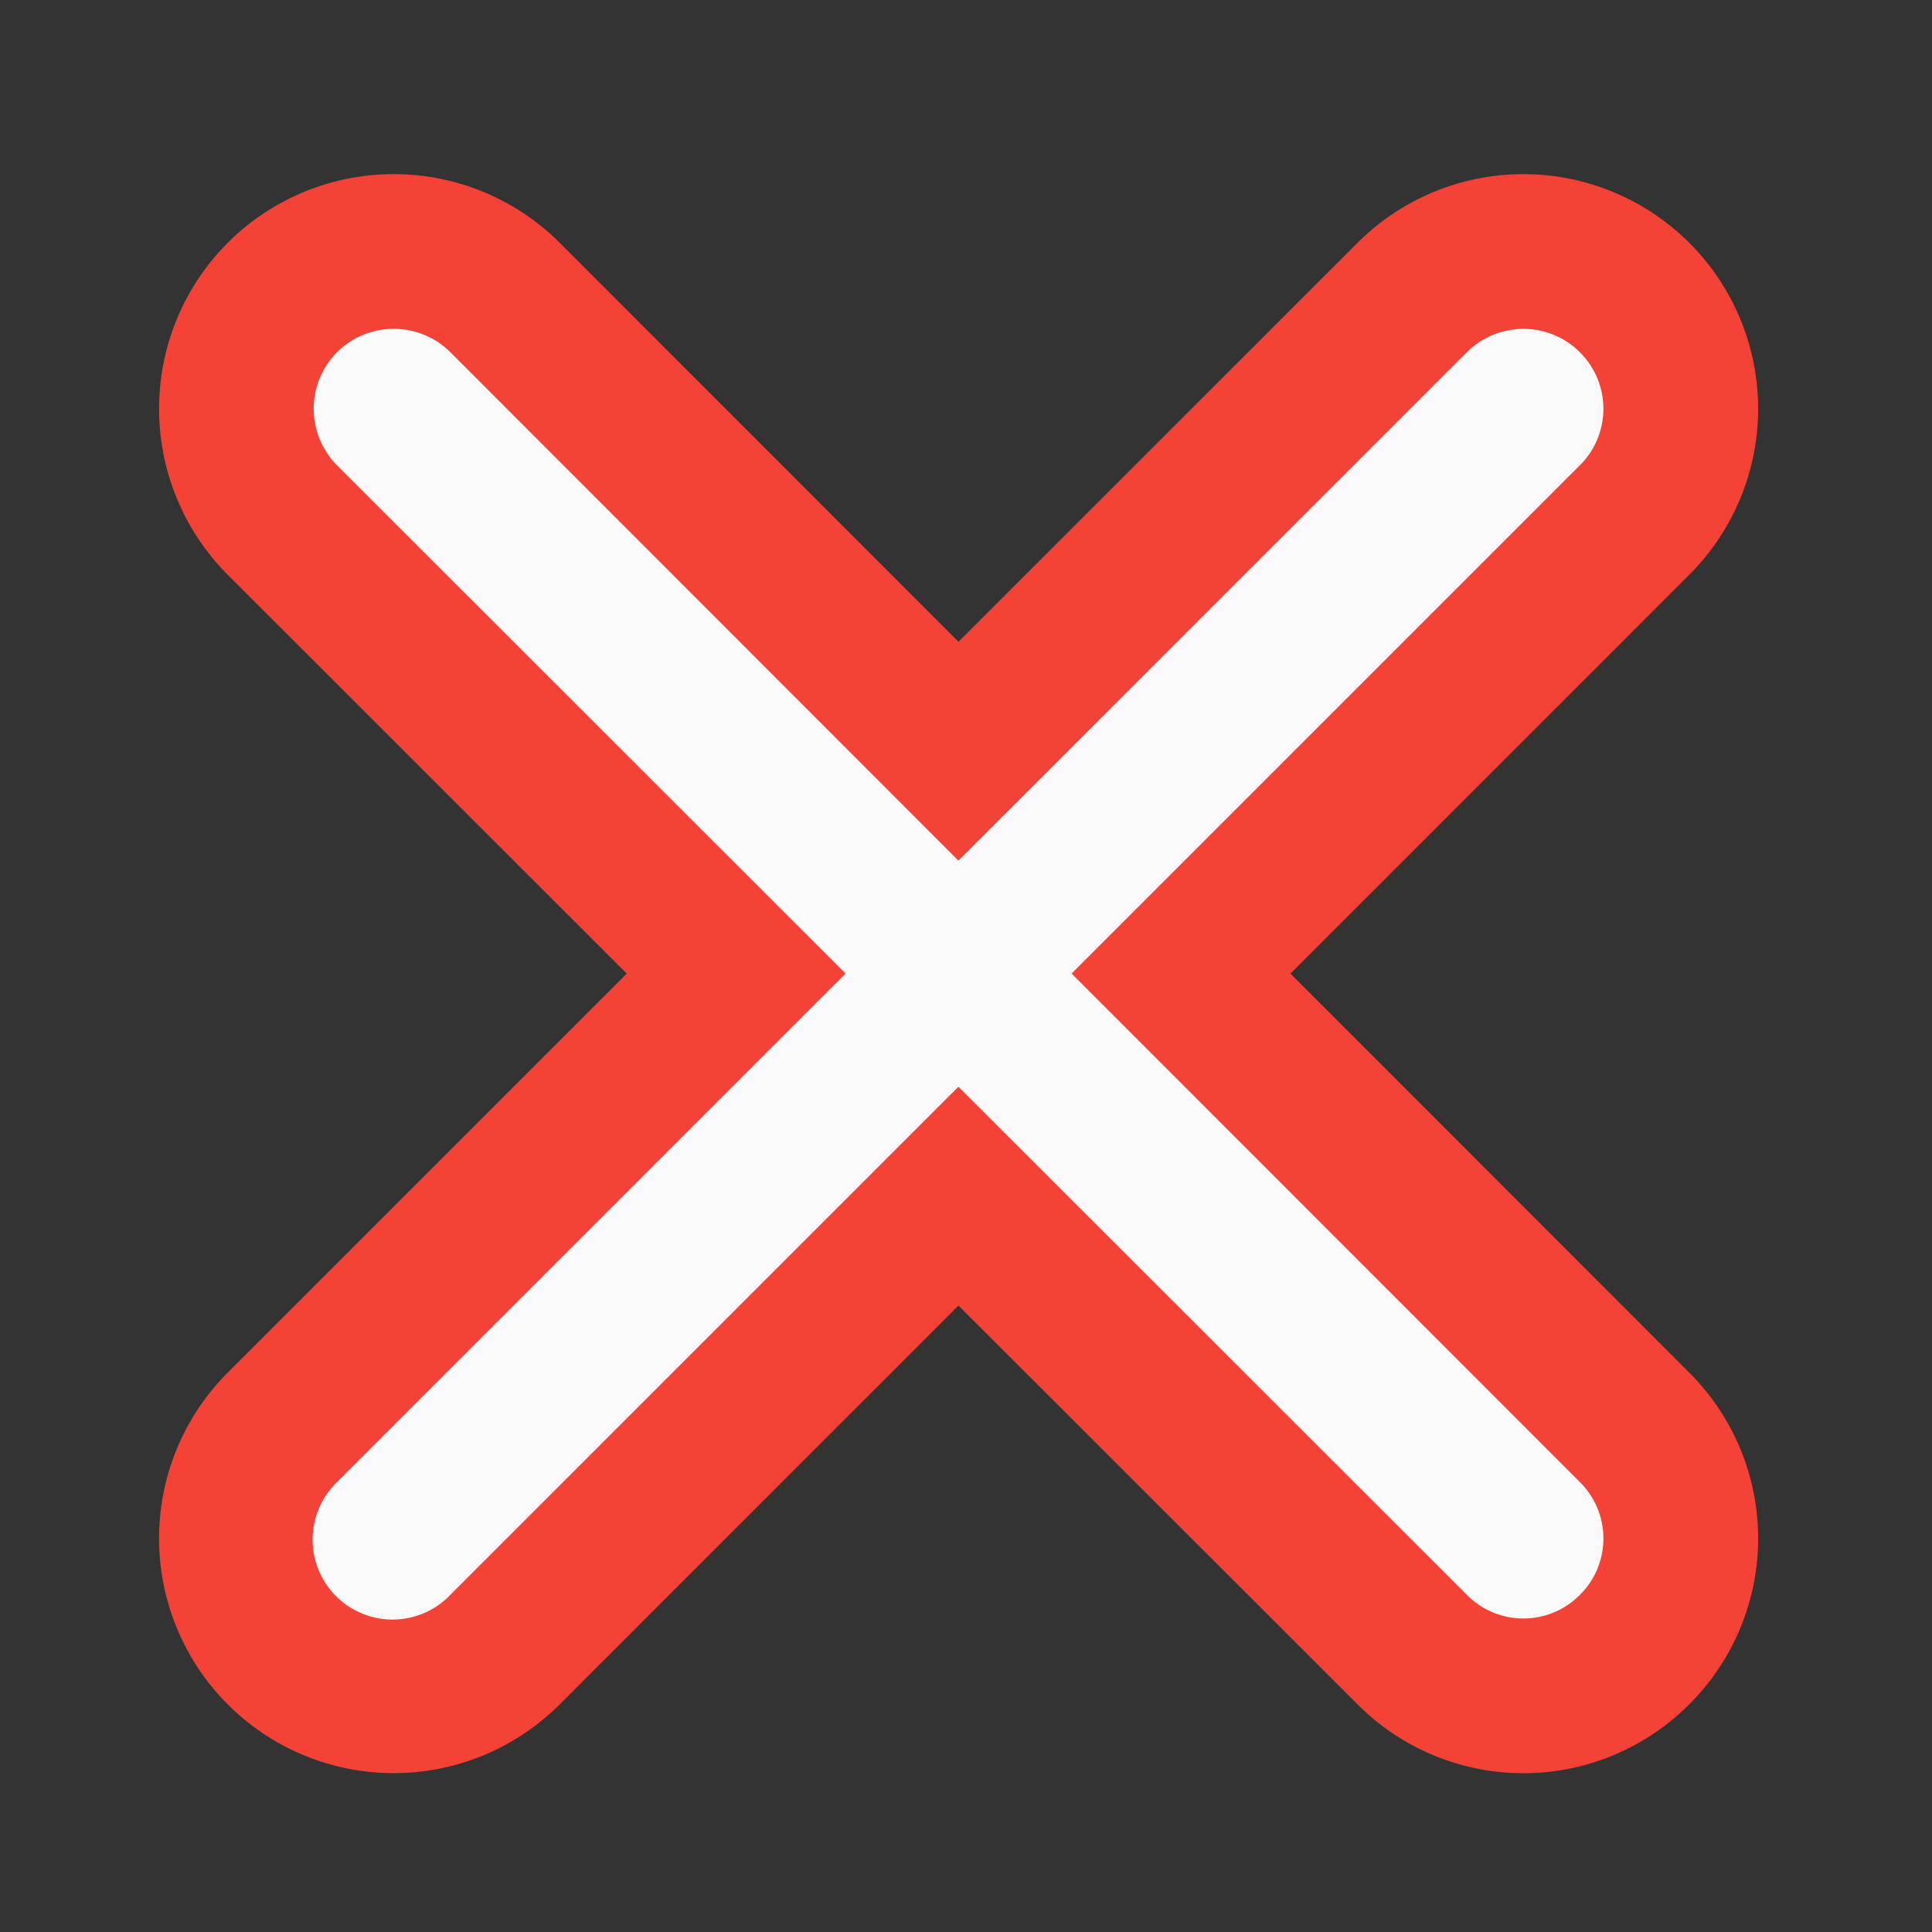 <svg xmlns="http://www.w3.org/2000/svg" width="24" height="24"><rect width="100%" height="100%" fill="#333333" stroke="none"/><path d="M19.625 4.375a.993.993 0 0 0-1.402 0l-6.317 6.316-6.312-6.316a.997.997 0 0 0-1.406 0 .997.997 0 0 0 0 1.406l6.316 6.313-6.316 6.316a.993.993 0 1 0 1.406 1.403l6.312-6.313 6.317 6.313a.986.986 0 0 0 1.402 0 .986.986 0 0 0 0-1.403l-6.312-6.316 6.312-6.313a.99.99 0 0 0 0-1.406zm0 0" fill="#ef5350" stroke-width="3.844" stroke-linecap="round" stroke-linejoin="round" stroke="#f44336"/><path d="M19.625 4.375a.993.993 0 0 0-1.402 0l-6.317 6.316-6.312-6.316a.997.997 0 0 0-1.407 0 .997.997 0 0 0 0 1.406l6.317 6.313-6.316 6.316a.993.993 0 1 0 1.406 1.402l6.312-6.312 6.317 6.313a.986.986 0 0 0 1.402 0 .986.986 0 0 0 0-1.403l-6.313-6.316 6.313-6.313a.99.99 0 0 0 0-1.406zm0 0" fill="#fafafa"/></svg>